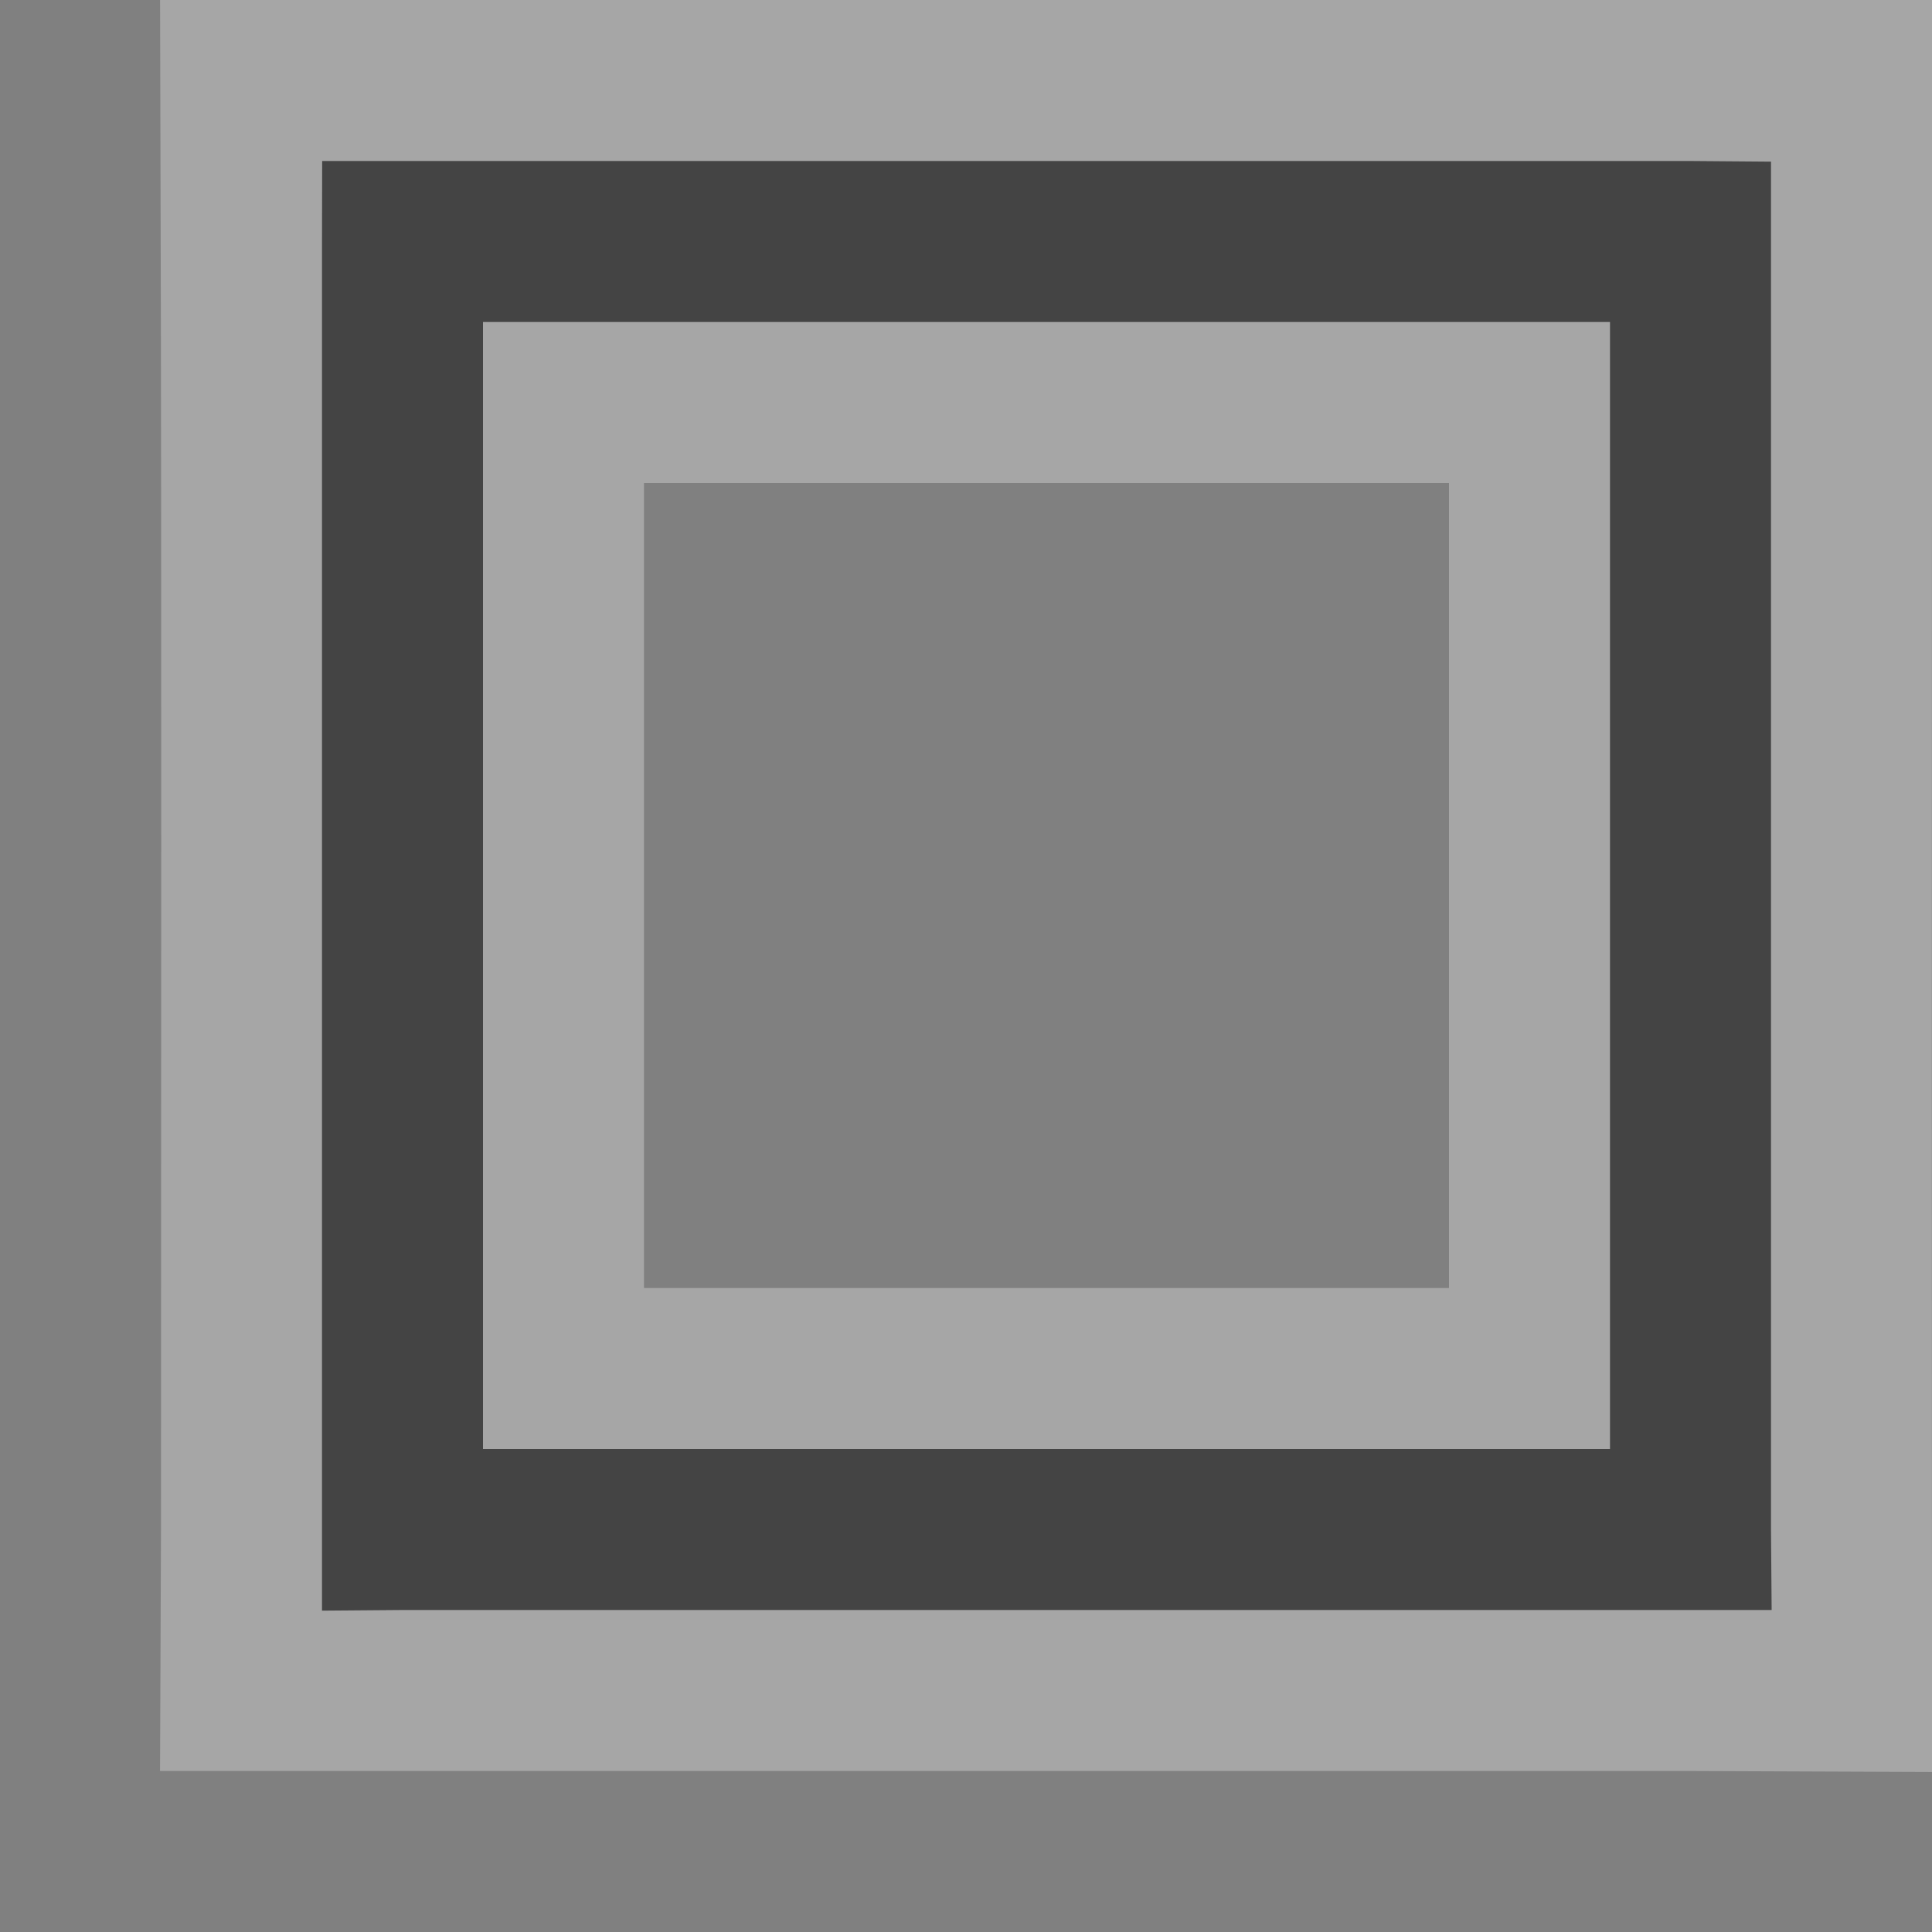 <?xml version="1.0" encoding="UTF-8" standalone="no"?>
<!-- Created with Inkscape (http://www.inkscape.org/) -->

<svg
   xmlns:dc="http://purl.org/dc/elements/1.1/"
   xmlns:cc="http://creativecommons.org/ns#"
   xmlns:rdf="http://www.w3.org/1999/02/22-rdf-syntax-ns#"
   xmlns:svg="http://www.w3.org/2000/svg"
   xmlns="http://www.w3.org/2000/svg"
   xmlns:sodipodi="http://sodipodi.sourceforge.net/DTD/sodipodi-0.dtd"
   xmlns:inkscape="http://www.inkscape.org/namespaces/inkscape"
   version="1.1"
   width="12"
   height="12"
   id="svg4764"
   inkscape:version="0.91 r13725"
   sodipodi:docname="square-stroked-12.svg">
  <rect width="100%" height="100%" fill="#808080" stroke="none"/>
  <sodipodi:namedview
     pagecolor="#ffffff"
     bordercolor="#666666"
     borderopacity="1"
     objecttolerance="10"
     gridtolerance="10"
     guidetolerance="10"
     inkscape:pageopacity="0"
     inkscape:pageshadow="2"
     inkscape:window-width="1920"
     inkscape:window-height="1137"
     id="namedview11"
     showgrid="false"
     inkscape:snap-object-midpoints="true"
     inkscape:snap-midpoints="true"
     inkscape:snap-intersection-paths="true"
     inkscape:object-paths="true"
     inkscape:object-nodes="true"
     inkscape:snap-smooth-nodes="true"
     inkscape:snap-bbox="true"
     inkscape:snap-nodes="false"
     inkscape:snap-others="false"
     inkscape:zoom="45.254834"
     inkscape:cx="13.550746"
     inkscape:cy="7.7755473"
     inkscape:window-x="-8"
     inkscape:window-y="-8"
     inkscape:window-maximized="1"
     inkscape:current-layer="svg4764" />
  <defs
     id="defs4766" />
  <g
     id="g4189">
    <path
       sodipodi:nodetypes="cccccccccccc"
       d="M 1.997,0.993 C 2.005,3.828 2,6.664 2,9.5 L 1.998,10 10.5,10 l 0.5,0.002 c 0,0 -0.004,-6.176 0.003,-9.003 z M 3,2 10,2 10,9 3,9 Z"
       inkscape:connector-curvature="0"
       id="path17389"
       style="color:#000000;display:inline;overflow:visible;visibility:visible;opacity:0.3;fill:none;stroke:#ffffff;stroke-width:2;stroke-linecap:butt;stroke-linejoin:miter;stroke-miterlimit:4;stroke-dasharray:none;stroke-dashoffset:0;stroke-opacity:1;marker:none;enable-background:accumulate" />
    <path
       sodipodi:nodetypes="cccccccccccccc"
       d="M 2.001,1 2,1.5 2,10.004 2.5,10 11.004,10 11,9.5 11,1.004 10.5,1 Z M 3,2 10,2 10,9 3,9 Z"
       inkscape:connector-curvature="0"
       id="rect11284-4"
       style="color:#000000;display:inline;overflow:visible;visibility:visible;fill:#444444;fill-opacity:1;stroke:none;stroke-width:2;marker:none;enable-background:accumulate" />
  </g>
  <rect
     width="12"
     height="12"
     x="0"
     y="0"
     id="canvas"
     style="fill:none;stroke:none;visibility:hidden" />
</svg>
